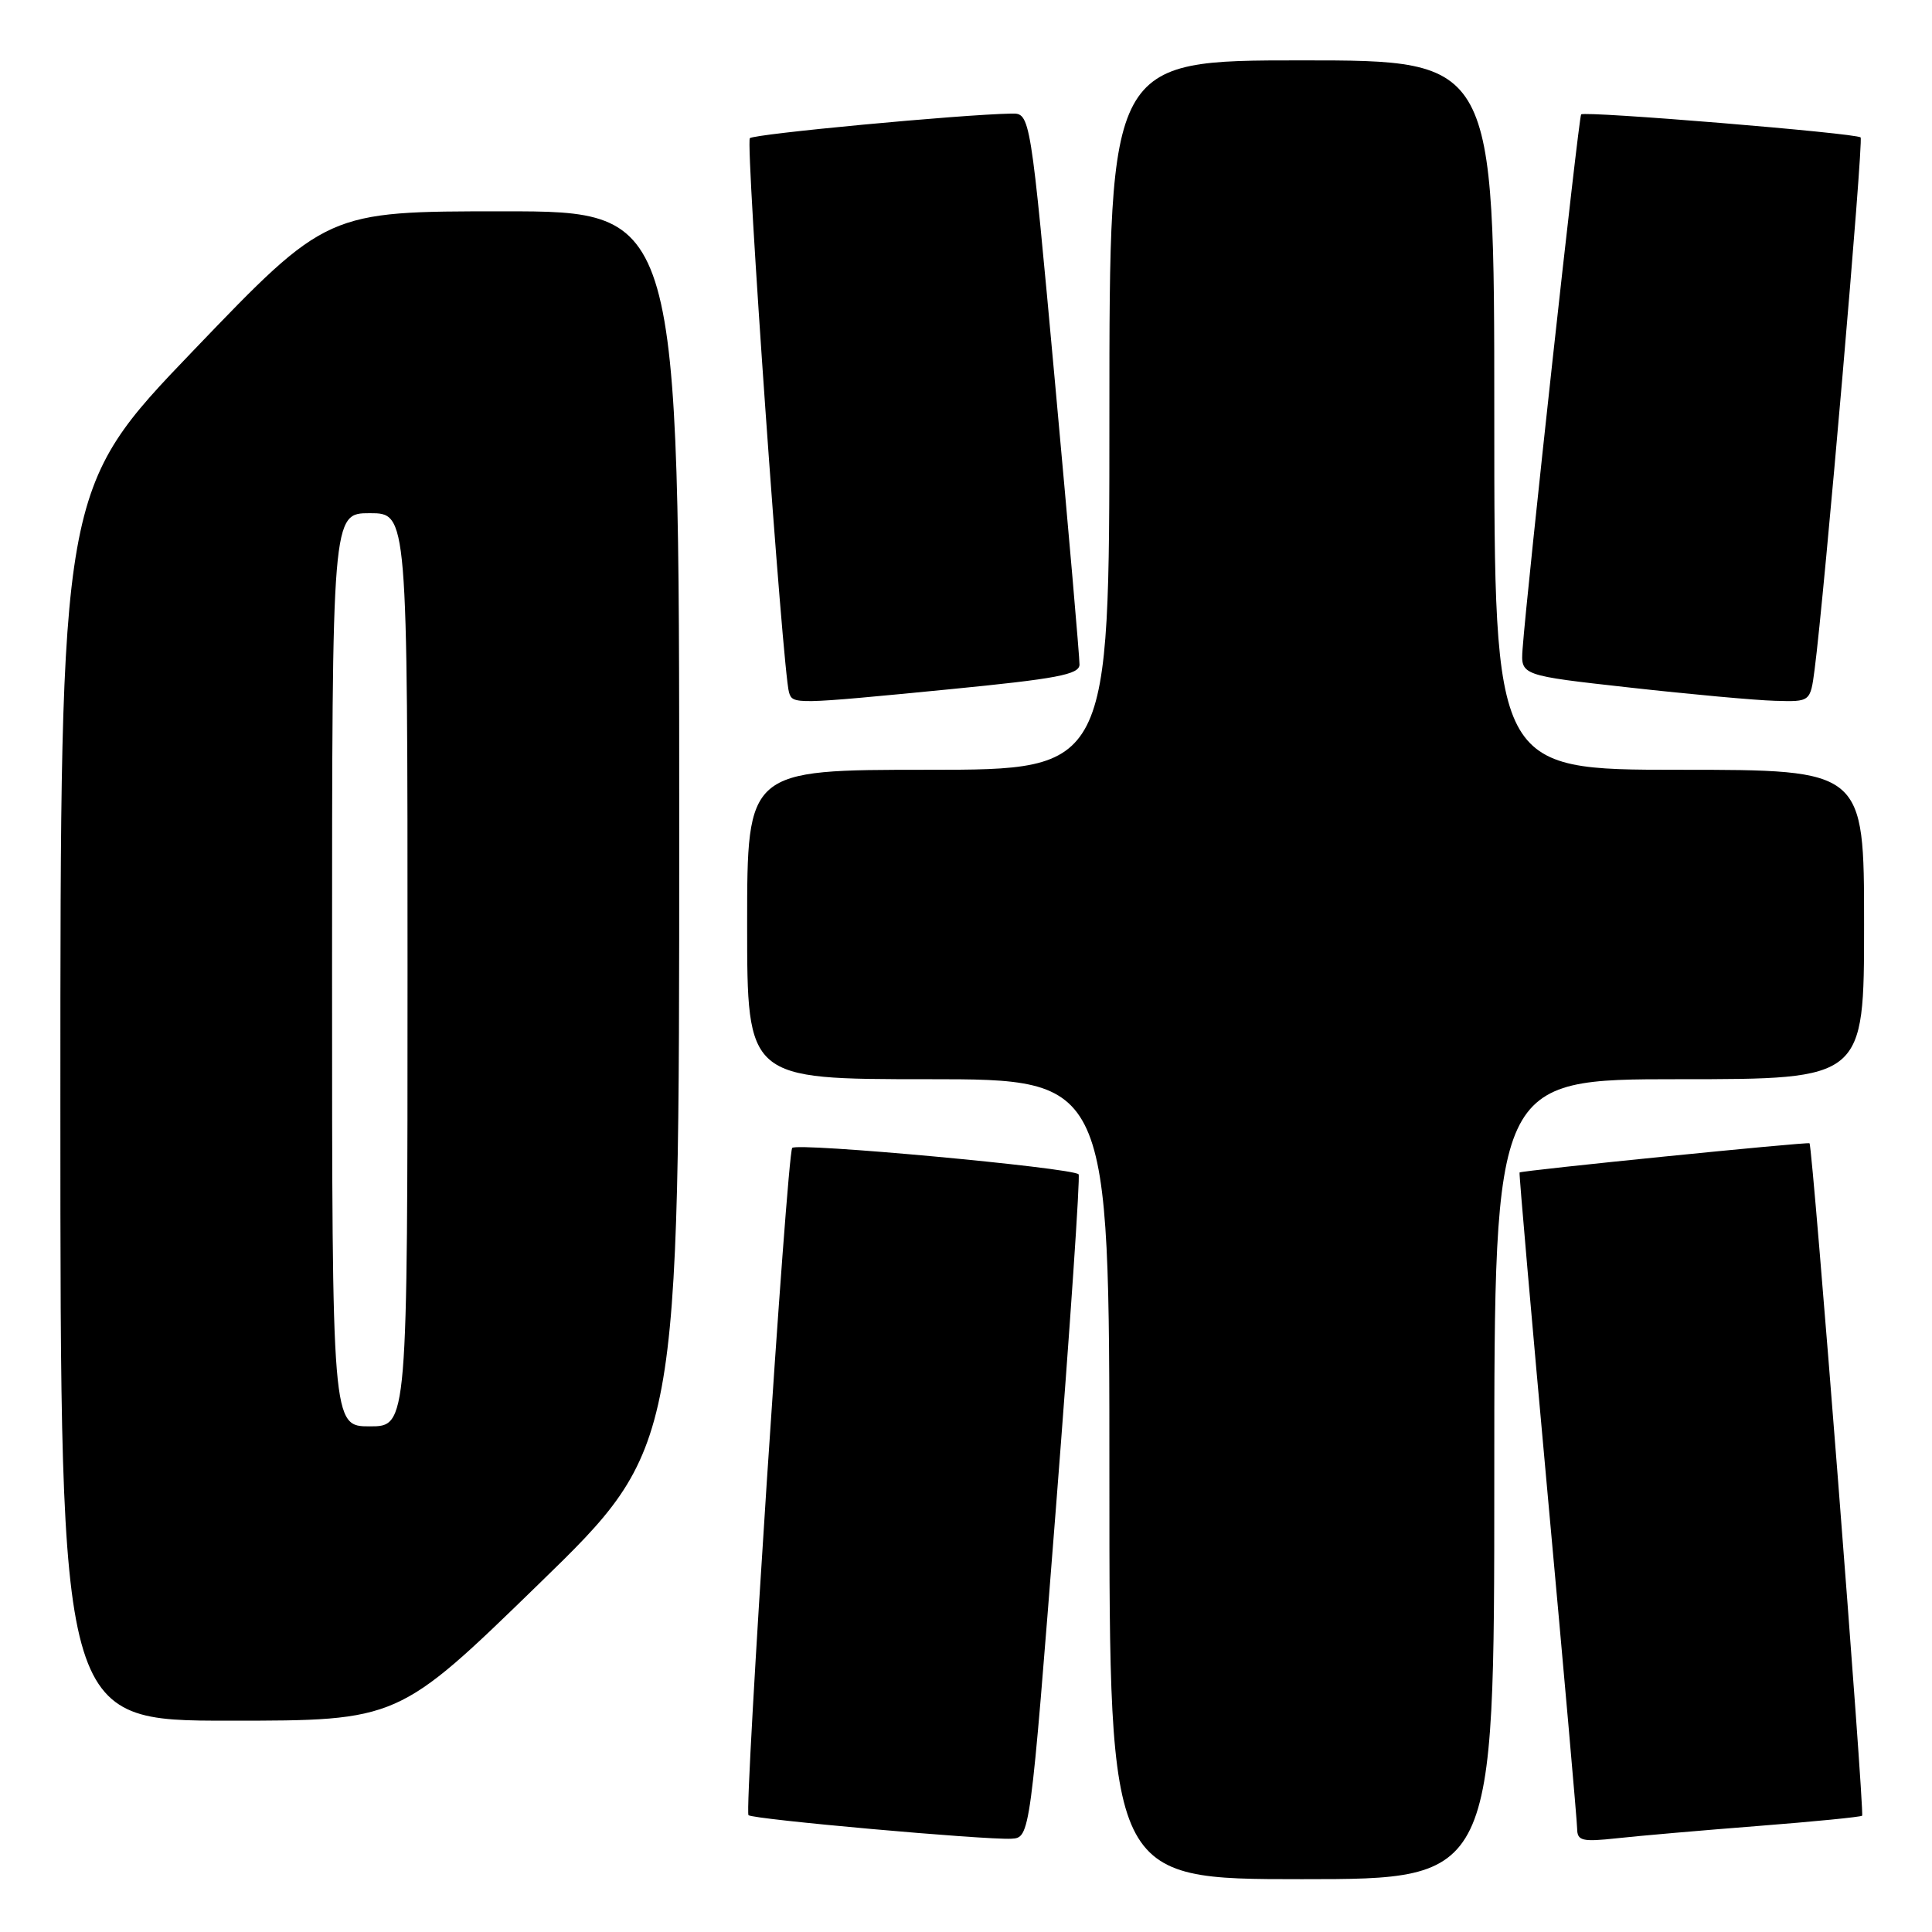 <?xml version="1.0" encoding="UTF-8" standalone="no"?>
<!DOCTYPE svg PUBLIC "-//W3C//DTD SVG 1.1//EN" "http://www.w3.org/Graphics/SVG/1.1/DTD/svg11.dtd" >
<svg xmlns="http://www.w3.org/2000/svg" xmlns:xlink="http://www.w3.org/1999/xlink" version="1.1" viewBox="0 0 256 256">
 <g >
 <path fill="currentColor"
d=" M 198.00 196.00 C 198.00 143.00 198.00 143.00 222.50 143.00 C 247.00 143.00 247.00 143.00 247.00 122.50 C 247.00 102.00 247.00 102.00 222.50 102.00 C 198.00 102.00 198.00 102.00 198.00 55.00 C 198.00 8.00 198.00 8.00 172.50 8.00 C 147.00 8.00 147.00 8.00 147.00 55.00 C 147.00 102.00 147.00 102.00 123.00 102.00 C 99.00 102.00 99.00 102.00 99.00 122.50 C 99.00 143.00 99.00 143.00 123.00 143.00 C 147.00 143.00 147.00 143.00 147.00 196.00 C 147.00 249.00 147.00 249.00 172.50 249.00 C 198.00 249.00 198.00 249.00 198.00 196.00 Z  M 139.92 199.75 C 141.80 175.69 143.15 155.82 142.92 155.60 C 142.01 154.72 105.47 151.35 104.97 152.11 C 104.27 153.16 98.60 239.93 99.18 240.52 C 99.73 241.07 130.53 243.82 134.00 243.64 C 136.50 243.50 136.50 243.50 139.92 199.75 Z  M 232.97 241.95 C 240.38 241.37 246.57 240.76 246.74 240.59 C 247.09 240.24 240.18 151.82 239.77 151.49 C 239.51 151.28 201.65 155.09 201.35 155.36 C 201.26 155.44 202.94 174.62 205.07 198.00 C 207.21 221.38 208.97 241.32 208.98 242.32 C 209.00 243.92 209.63 244.08 214.25 243.58 C 217.14 243.26 225.56 242.53 232.97 241.95 Z  M 71.38 209.90 C 90.00 191.80 90.00 191.80 90.00 109.90 C 90.00 28.00 90.00 28.00 66.66 28.00 C 43.32 28.00 43.32 28.00 25.66 46.41 C 8.00 64.81 8.00 64.81 8.00 146.41 C 8.00 228.00 8.00 228.00 30.38 228.00 C 52.77 228.00 52.77 228.00 71.38 209.90 Z  M 125.75 91.34 C 140.03 89.94 143.01 89.38 143.04 88.07 C 143.06 87.21 141.60 70.41 139.80 50.75 C 136.53 15.00 136.53 15.00 134.01 15.05 C 127.23 15.18 99.92 17.75 99.36 18.31 C 98.76 18.91 103.72 89.07 104.55 91.75 C 105.04 93.35 105.24 93.34 125.75 91.34 Z  M 240.44 88.75 C 241.72 79.05 246.95 18.62 246.54 18.21 C 245.98 17.64 209.99 14.68 209.51 15.16 C 209.18 15.49 202.32 78.11 201.75 86.00 C 201.50 89.50 201.50 89.50 216.00 91.11 C 223.97 92.00 232.61 92.79 235.19 92.86 C 239.88 93.00 239.88 93.00 240.44 88.75 Z  M 44.00 128.50 C 44.00 68.00 44.00 68.00 49.00 68.00 C 54.00 68.00 54.00 68.00 54.00 128.50 C 54.00 189.00 54.00 189.00 49.00 189.00 C 44.00 189.00 44.00 189.00 44.00 128.50 Z "/>
</g>
</svg>